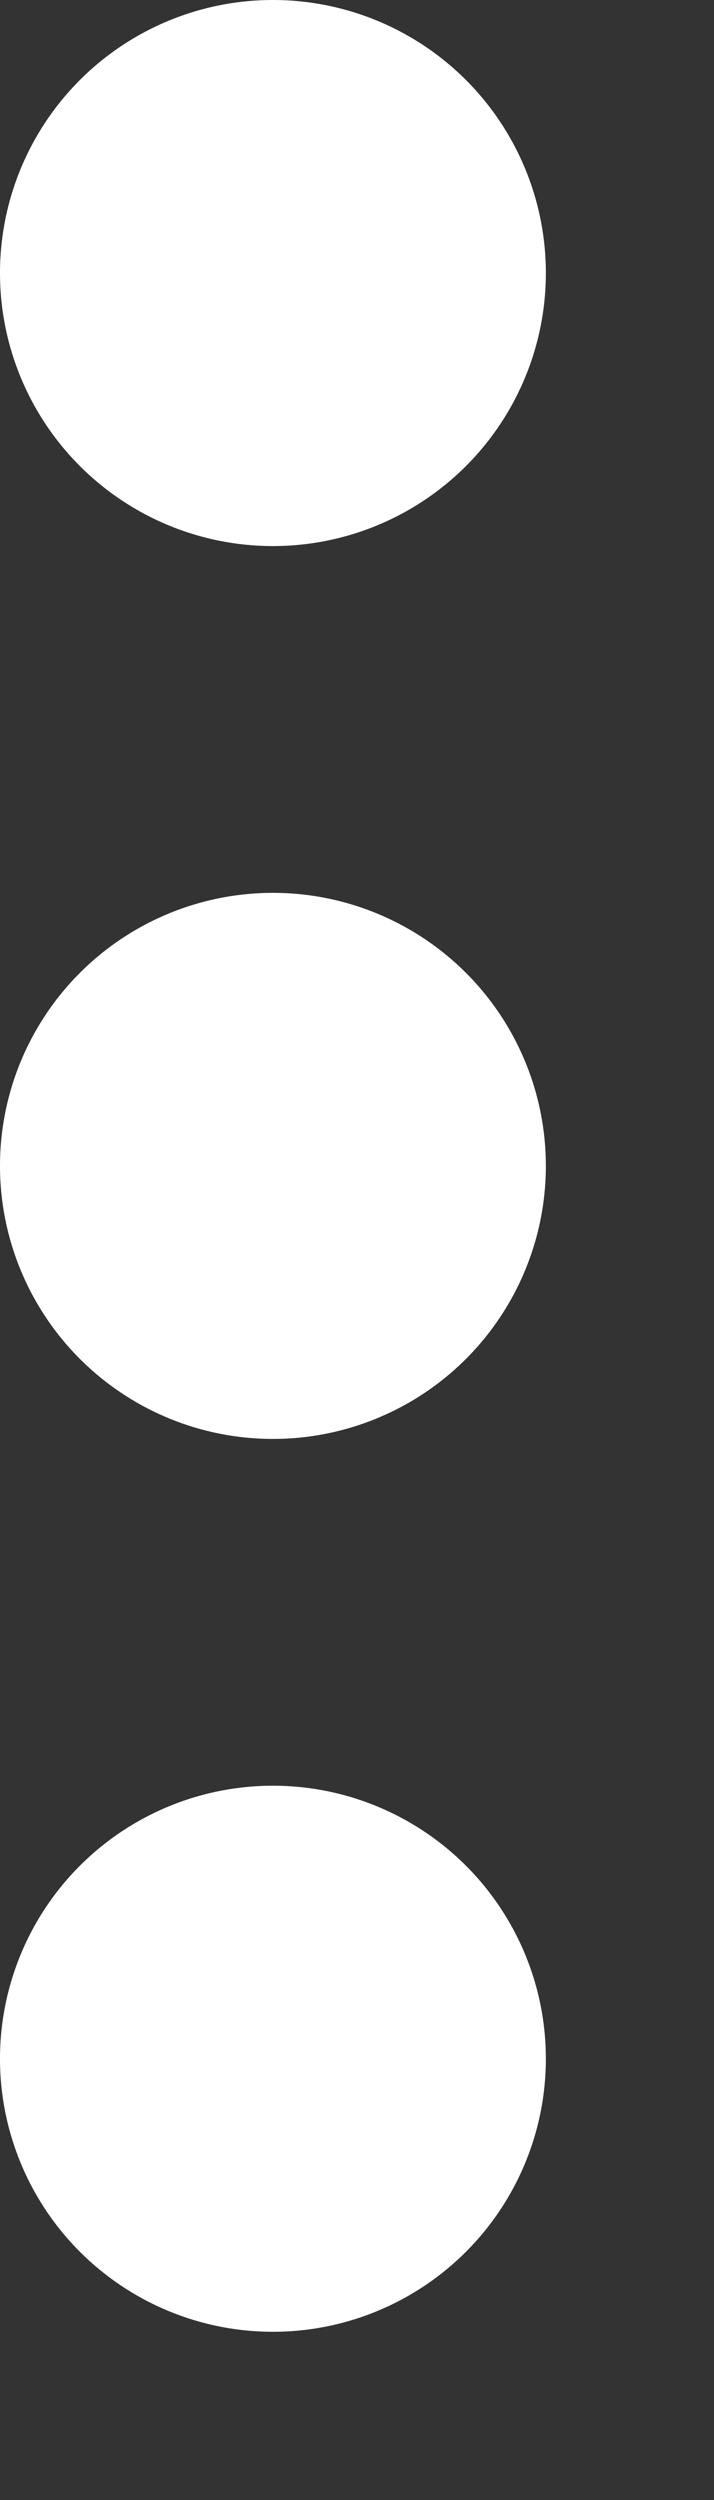<svg width="4" height="14" viewBox="0 0 4 14" fill="none" xmlns="http://www.w3.org/2000/svg">
<rect x="0" y="0" width="4" height="14" fill="#333333" stroke="none"/>
<circle cx="1.529" cy="1.529" r="1.529" fill="white"/>
<circle cx="1.529" cy="6.529" r="1.529" fill="white"/>
<circle cx="1.529" cy="11.529" r="1.529" fill="white"/>
</svg>
